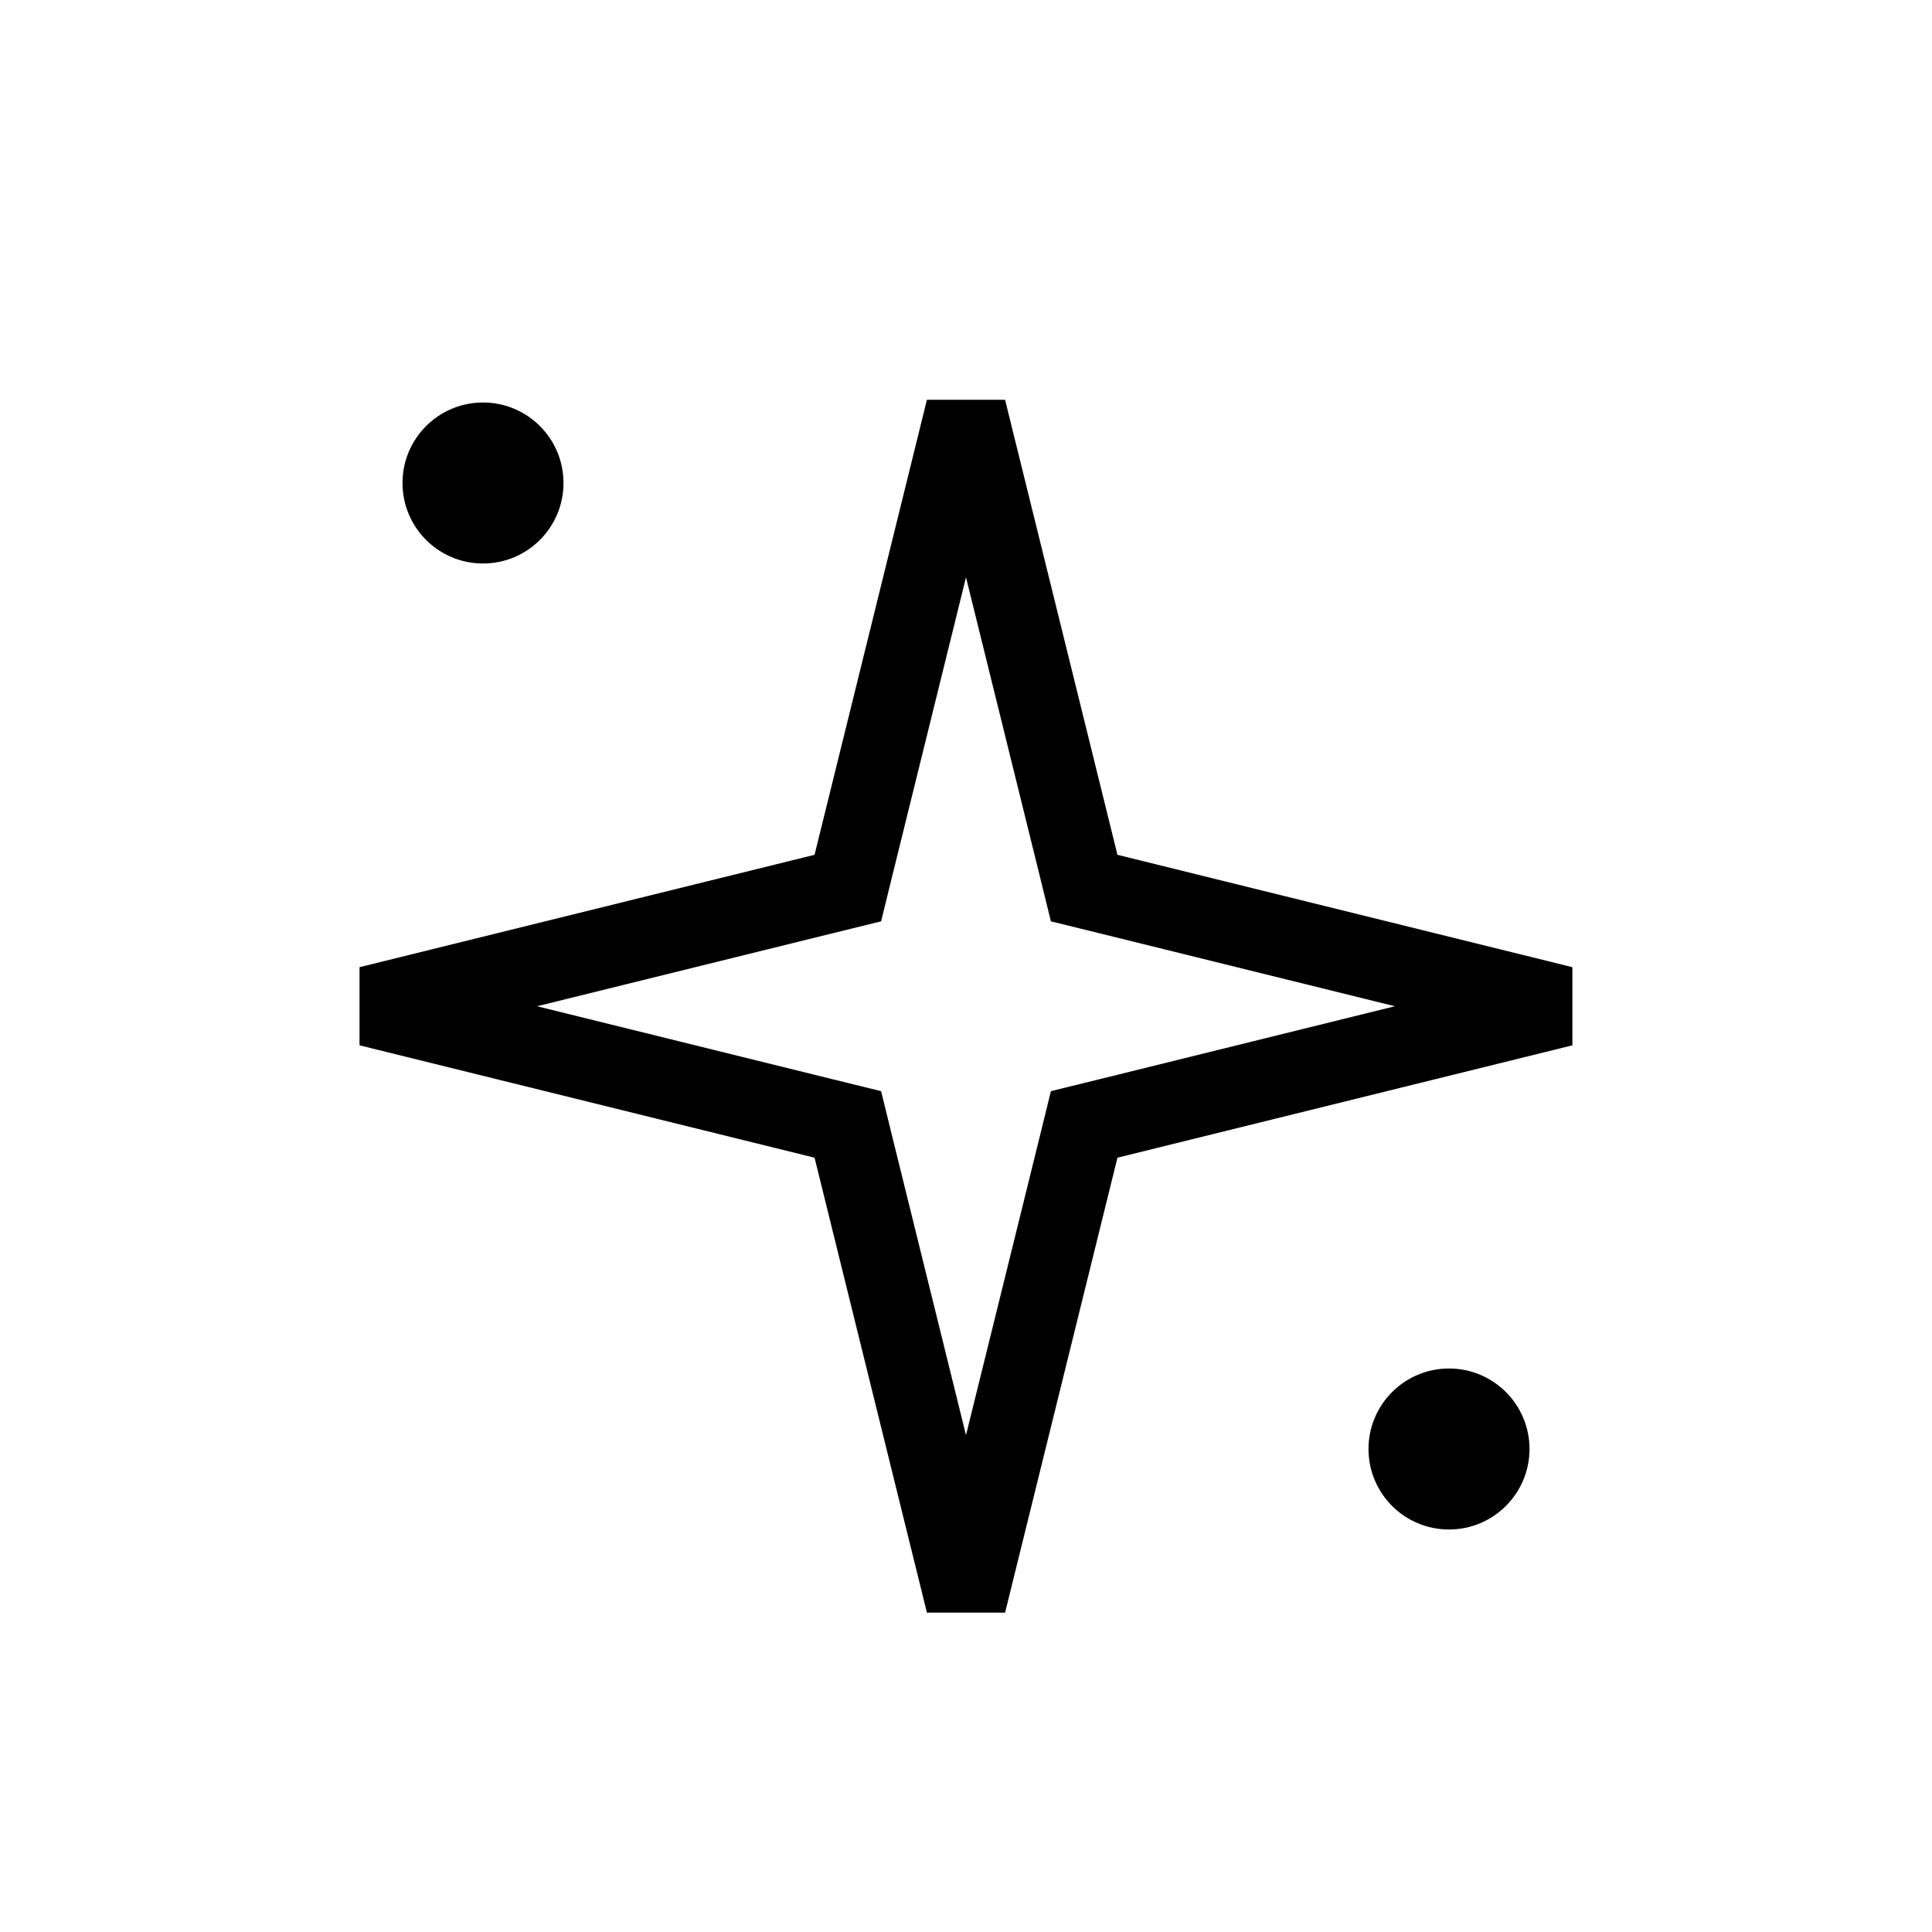 <svg width="24" height="24" viewBox="0 0 24 24" fill="none" xmlns="http://www.w3.org/2000/svg">
<path d="M13.396 10.739L13.468 11.032L13.761 11.104L19.413 12.5L13.761 13.896L13.468 13.968L13.396 14.261L12 19.913L10.604 14.261L10.532 13.968L10.239 13.896L4.586 12.5L10.239 11.104L10.532 11.032L10.604 10.739L12 5.086L13.396 10.739Z" stroke="currentColor"/>
<circle cx="18" cy="18" r="1" fill="currentColor"/>
<circle cx="6" cy="6" r="1" fill="currentColor"/>
</svg>
